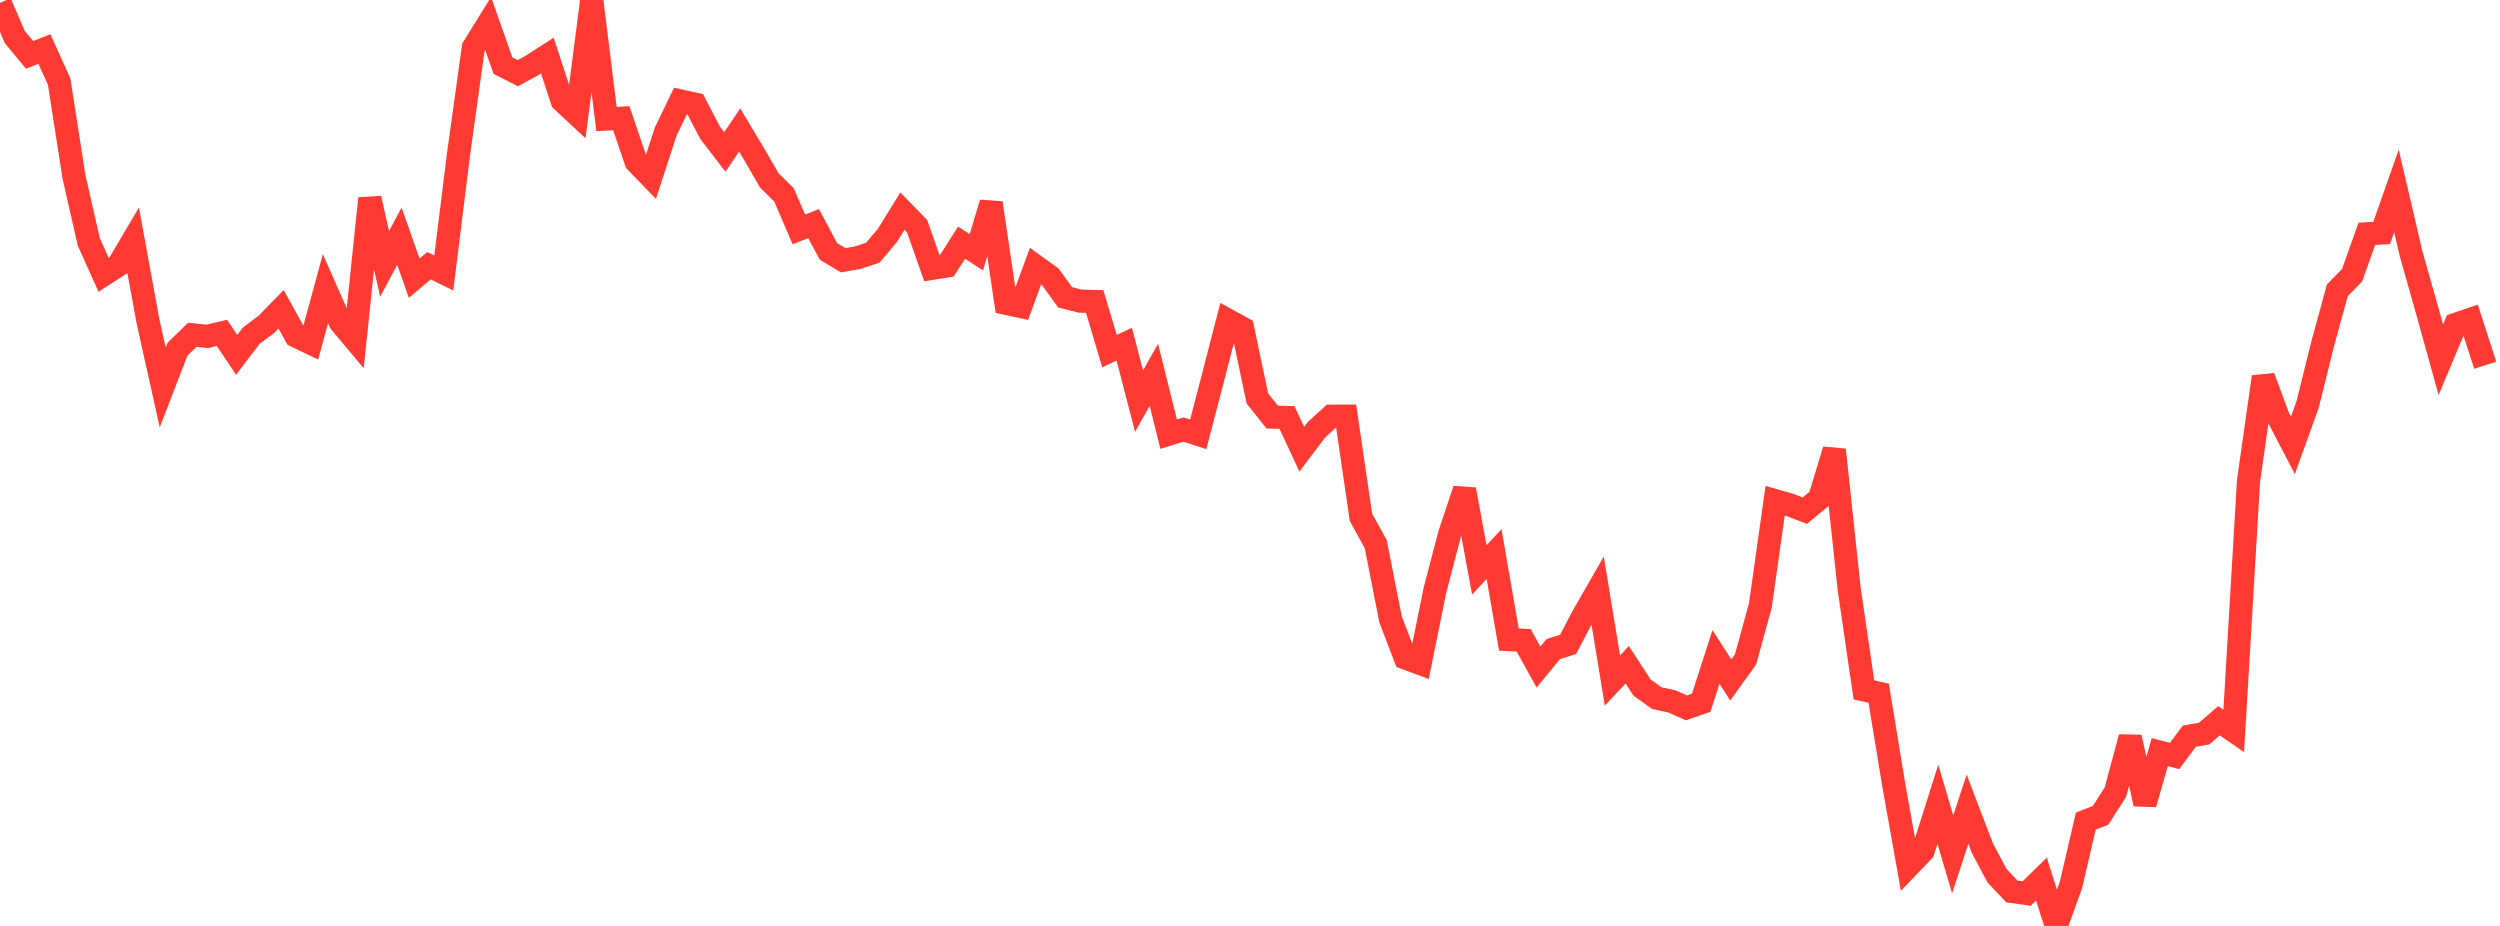 <?xml version="1.0" standalone="no"?>
<!DOCTYPE svg PUBLIC "-//W3C//DTD SVG 1.1//EN" "http://www.w3.org/Graphics/SVG/1.1/DTD/svg11.dtd">

<svg width="135" height="50" viewBox="0 0 135 50" preserveAspectRatio="none" 
  xmlns="http://www.w3.org/2000/svg"
  xmlns:xlink="http://www.w3.org/1999/xlink">


<polyline points="0.0, 0.153 0.799, 2.002 1.598, 2.962 2.396, 2.648 3.195, 4.411 3.994, 9.541 4.793, 13.059 5.592, 14.837 6.391, 14.321 7.189, 12.966 7.988, 17.333 8.787, 20.924 9.586, 18.853 10.385, 18.079 11.183, 18.164 11.982, 17.975 12.781, 19.163 13.58, 18.114 14.379, 17.521 15.178, 16.701 15.976, 18.144 16.775, 18.529 17.574, 15.591 18.373, 17.402 19.172, 18.355 19.97, 10.714 20.769, 14.25 21.568, 12.755 22.367, 15.023 23.166, 14.349 23.964, 14.739 24.763, 8.306 25.562, 2.565 26.361, 1.276 27.16, 3.545 27.959, 3.953 28.757, 3.517 29.556, 2.998 30.355, 5.438 31.154, 6.181 31.953, 0.0 32.751, 6.427 33.55, 6.384 34.349, 8.735 35.148, 9.56 35.947, 7.107 36.746, 5.452 37.544, 5.63 38.343, 7.168 39.142, 8.205 39.941, 7.02 40.74, 8.355 41.538, 9.736 42.337, 10.525 43.136, 12.386 43.935, 12.075 44.734, 13.576 45.533, 14.054 46.331, 13.912 47.13, 13.645 47.929, 12.699 48.728, 11.402 49.527, 12.223 50.325, 14.489 51.124, 14.362 51.923, 13.104 52.722, 13.623 53.521, 10.959 54.32, 16.376 55.118, 16.549 55.917, 14.372 56.716, 14.947 57.515, 16.055 58.314, 16.261 59.112, 16.283 59.911, 18.958 60.71, 18.584 61.509, 21.661 62.308, 20.24 63.107, 23.445 63.905, 23.195 64.704, 23.455 65.503, 20.389 66.302, 17.293 67.101, 17.73 67.899, 21.516 68.698, 22.522 69.497, 22.544 70.296, 24.257 71.095, 23.2 71.893, 22.472 72.692, 22.471 73.491, 27.932 74.29, 29.386 75.089, 33.444 75.888, 35.53 76.686, 35.827 77.485, 31.88 78.284, 28.826 79.083, 26.434 79.882, 30.775 80.68, 29.921 81.479, 34.537 82.278, 34.576 83.077, 36.02 83.876, 35.05 84.675, 34.798 85.473, 33.277 86.272, 31.884 87.071, 36.751 87.87, 35.896 88.669, 37.126 89.467, 37.7 90.266, 37.872 91.065, 38.224 91.864, 37.948 92.663, 35.475 93.462, 36.716 94.26, 35.606 95.059, 32.697 95.858, 27.038 96.657, 27.268 97.456, 27.577 98.254, 26.919 99.053, 24.29 99.852, 31.775 100.651, 37.253 101.45, 37.436 102.249, 42.31 103.047, 46.785 103.846, 45.952 104.645, 43.43 105.444, 46.14 106.243, 43.697 107.041, 45.784 107.84, 47.289 108.639, 48.138 109.438, 48.252 110.237, 47.469 111.036, 50.0 111.834, 47.777 112.633, 44.341 113.432, 44.025 114.231, 42.777 115.03, 39.812 115.828, 43.413 116.627, 40.616 117.426, 40.823 118.225, 39.753 119.024, 39.614 119.822, 38.922 120.621, 39.473 121.42, 25.976 122.219, 20.355 123.018, 22.514 123.817, 24.048 124.615, 21.829 125.414, 18.611 126.213, 15.681 127.012, 14.862 127.811, 12.625 128.609, 12.581 129.408, 10.311 130.207, 13.737 131.006, 16.55 131.805, 19.428 132.604, 17.519 133.402, 17.245 134.201, 19.722" fill="none" stroke="#ff3a33" stroke-width="1.25"/>

</svg>